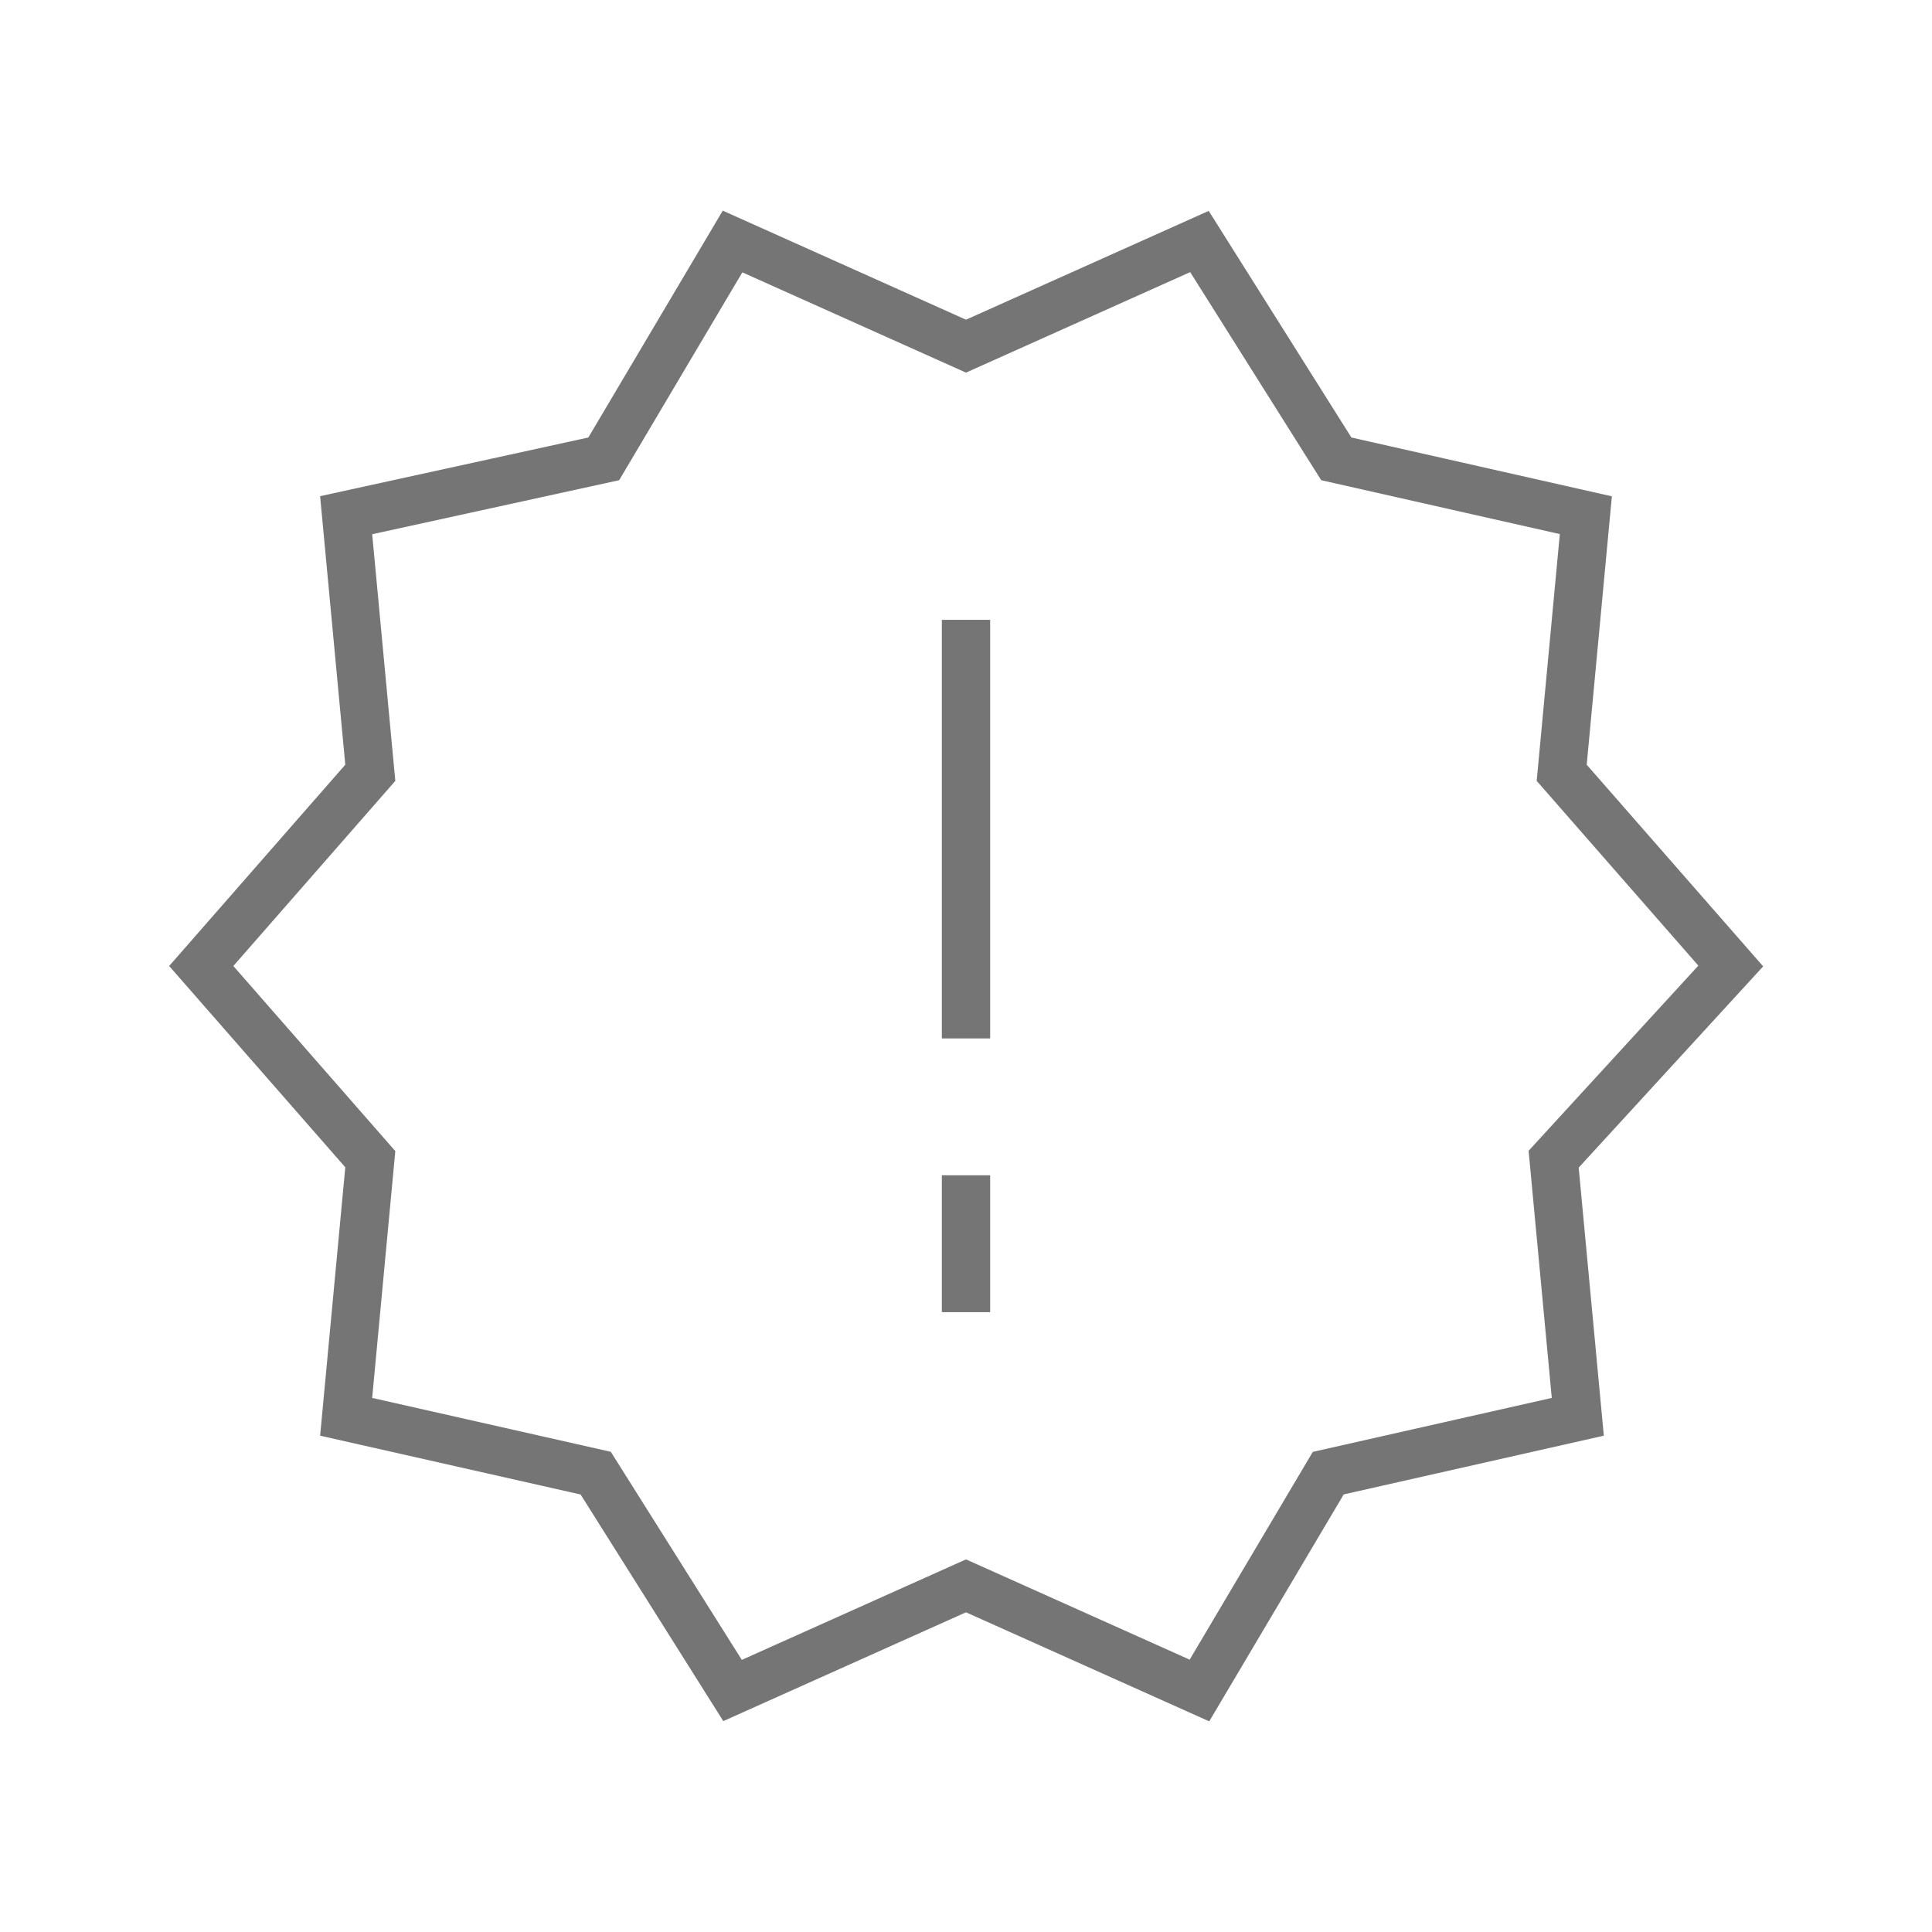 

<svg xmlns="http://www.w3.org/2000/svg"
    width="24" height="24"
    viewBox="0 0 24 24">
    <path fill="none"
        stroke="#757575"
        stroke-width="0.6"
        stroke-miterlimit="10"
        d="M21.5,12l-2.1-2.4l0.3-3.2l-3.1-0.7L14.9,3L12,4.3L9.1,3L7.5,5.7L4.3,6.4l0.3,3.2L2.5,12l2.1,2.4l-0.3,3.2
	l3.1,0.7L9.1,21l2.9-1.3l2.9,1.3l1.6-2.7l3.1-0.7l-0.3-3.2L21.5,12z M12,14.6v1.7 M12,7.7v5.2"/>
</svg>

